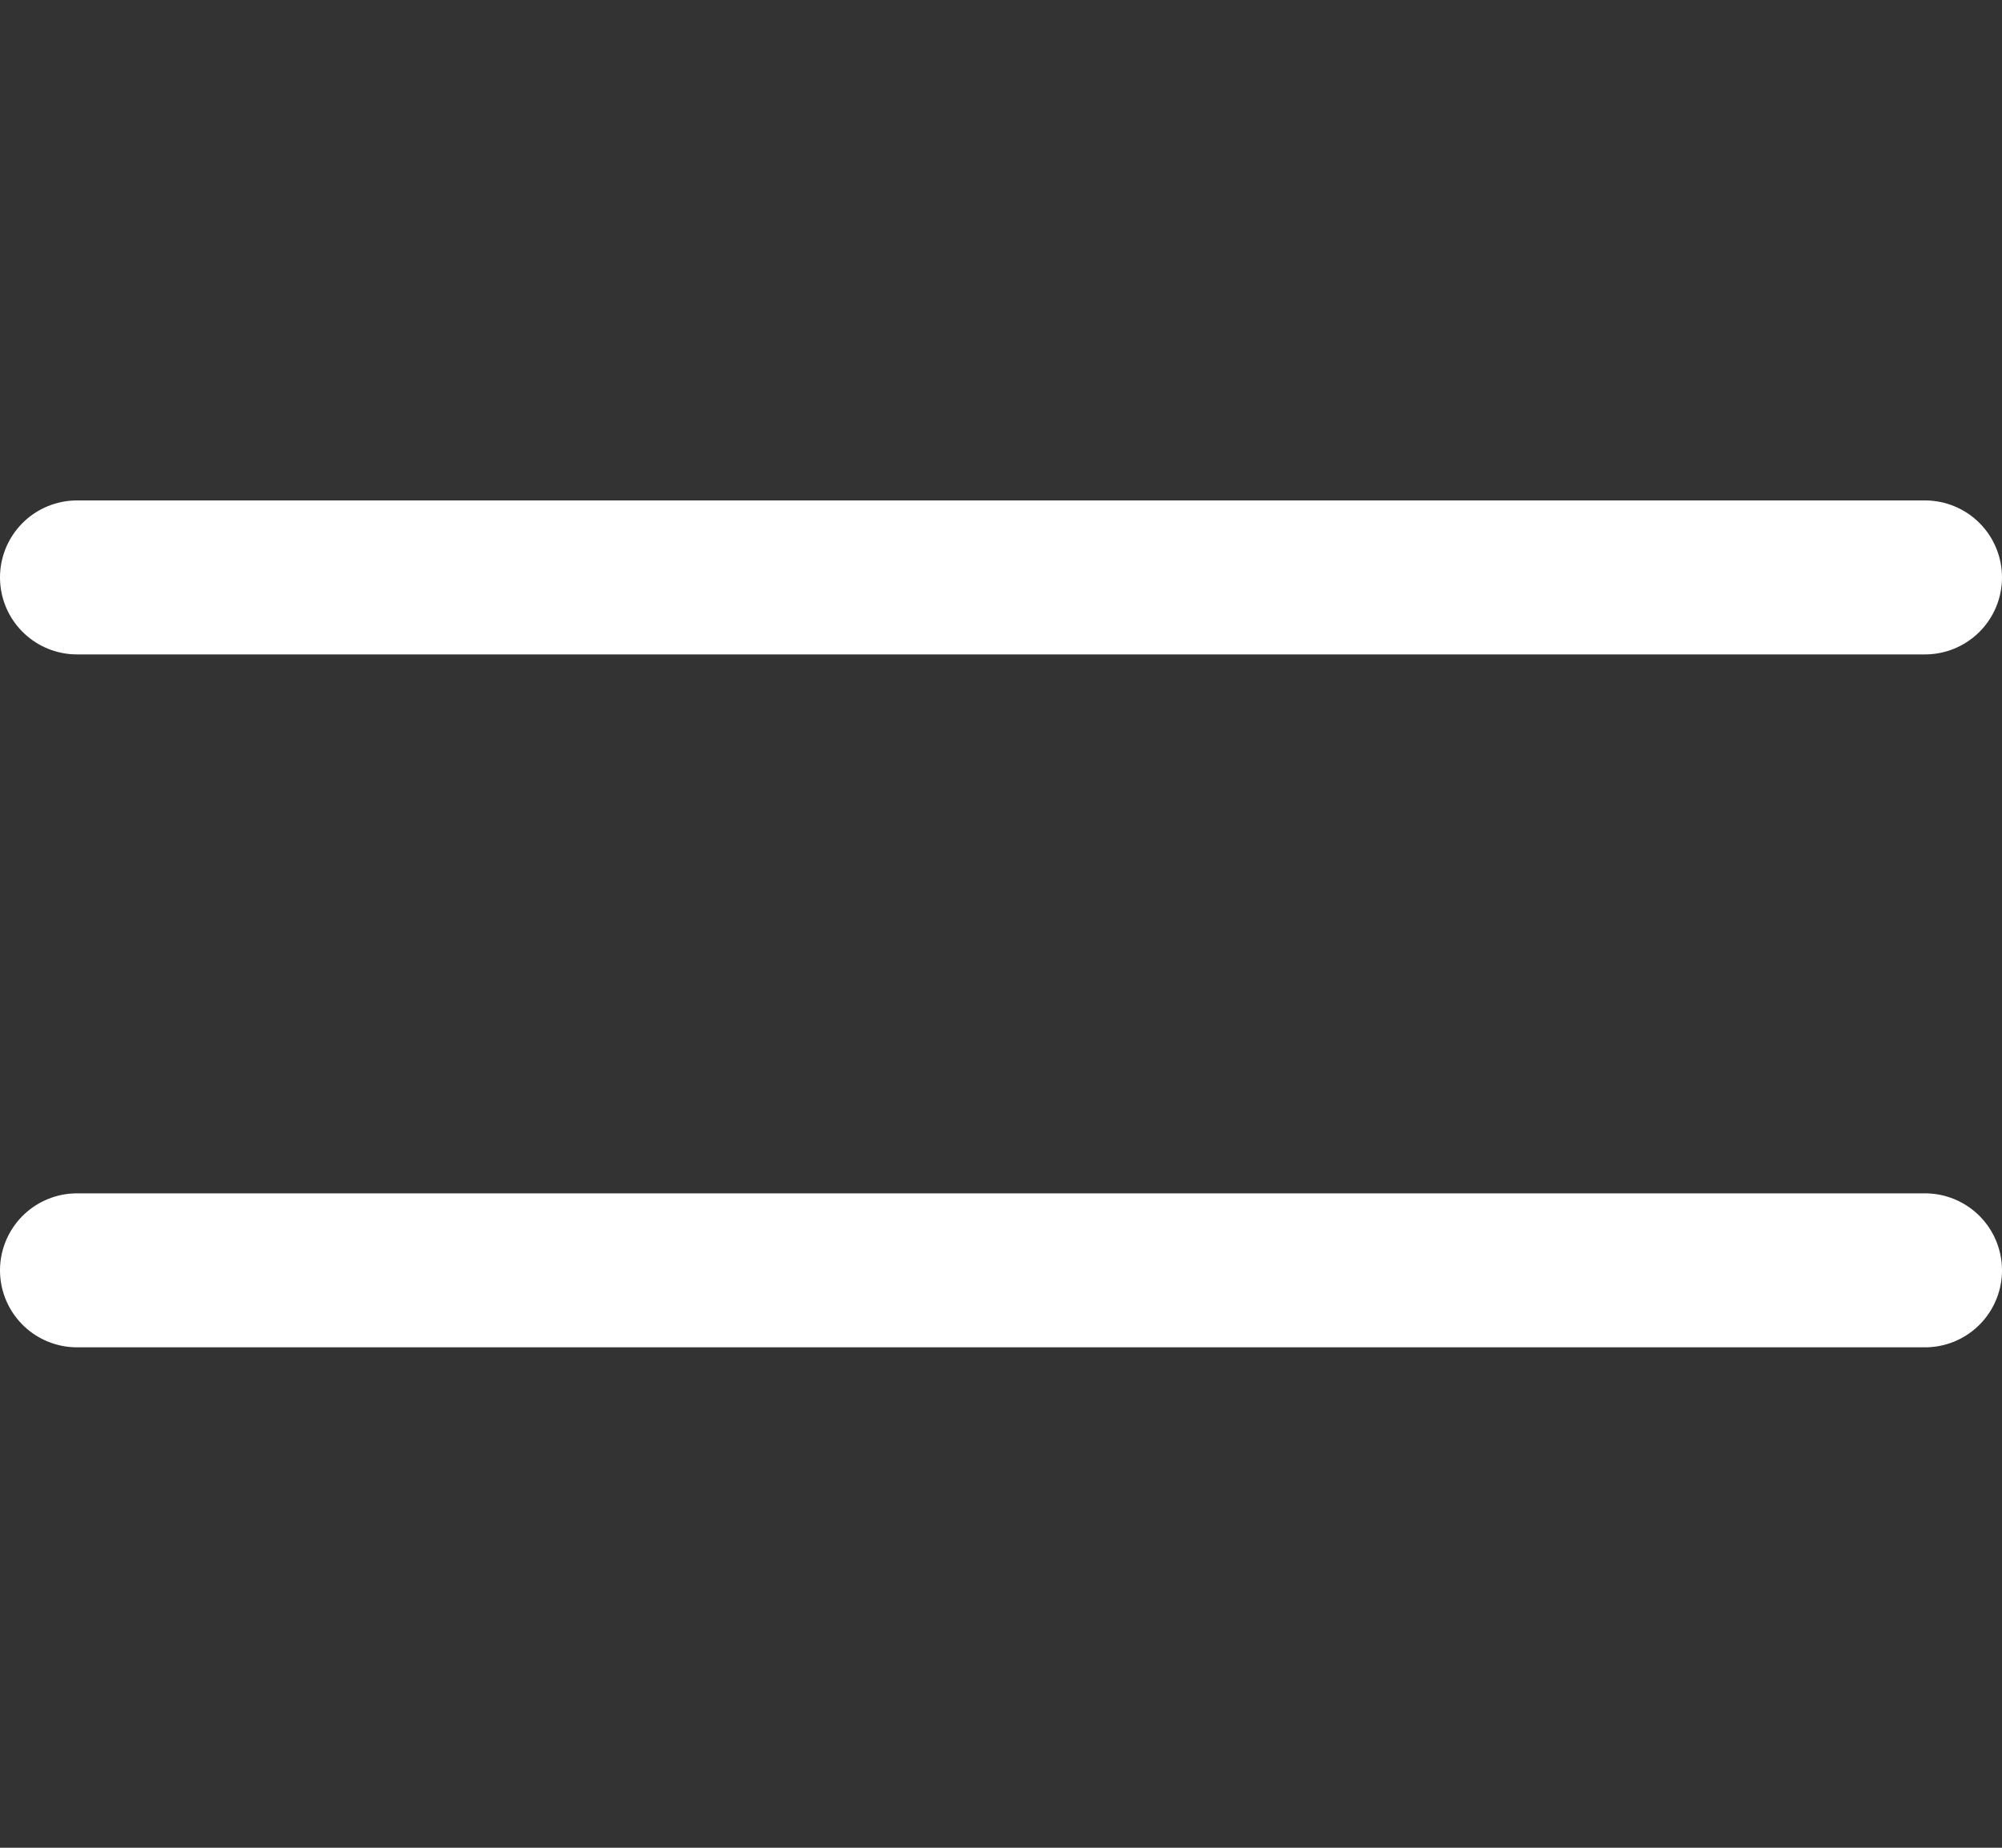 <svg width="26" height="24" viewBox="0 0 26 24" fill="none" xmlns="http://www.w3.org/2000/svg">
<rect x="0" y="0" width="26" height="24" fill="#333333" stroke="none"/>
<path d="M1 7.5H25M1 16.5H25" stroke="white" stroke-width="2" stroke-linecap="round" stroke-linejoin="round"/>
</svg>
